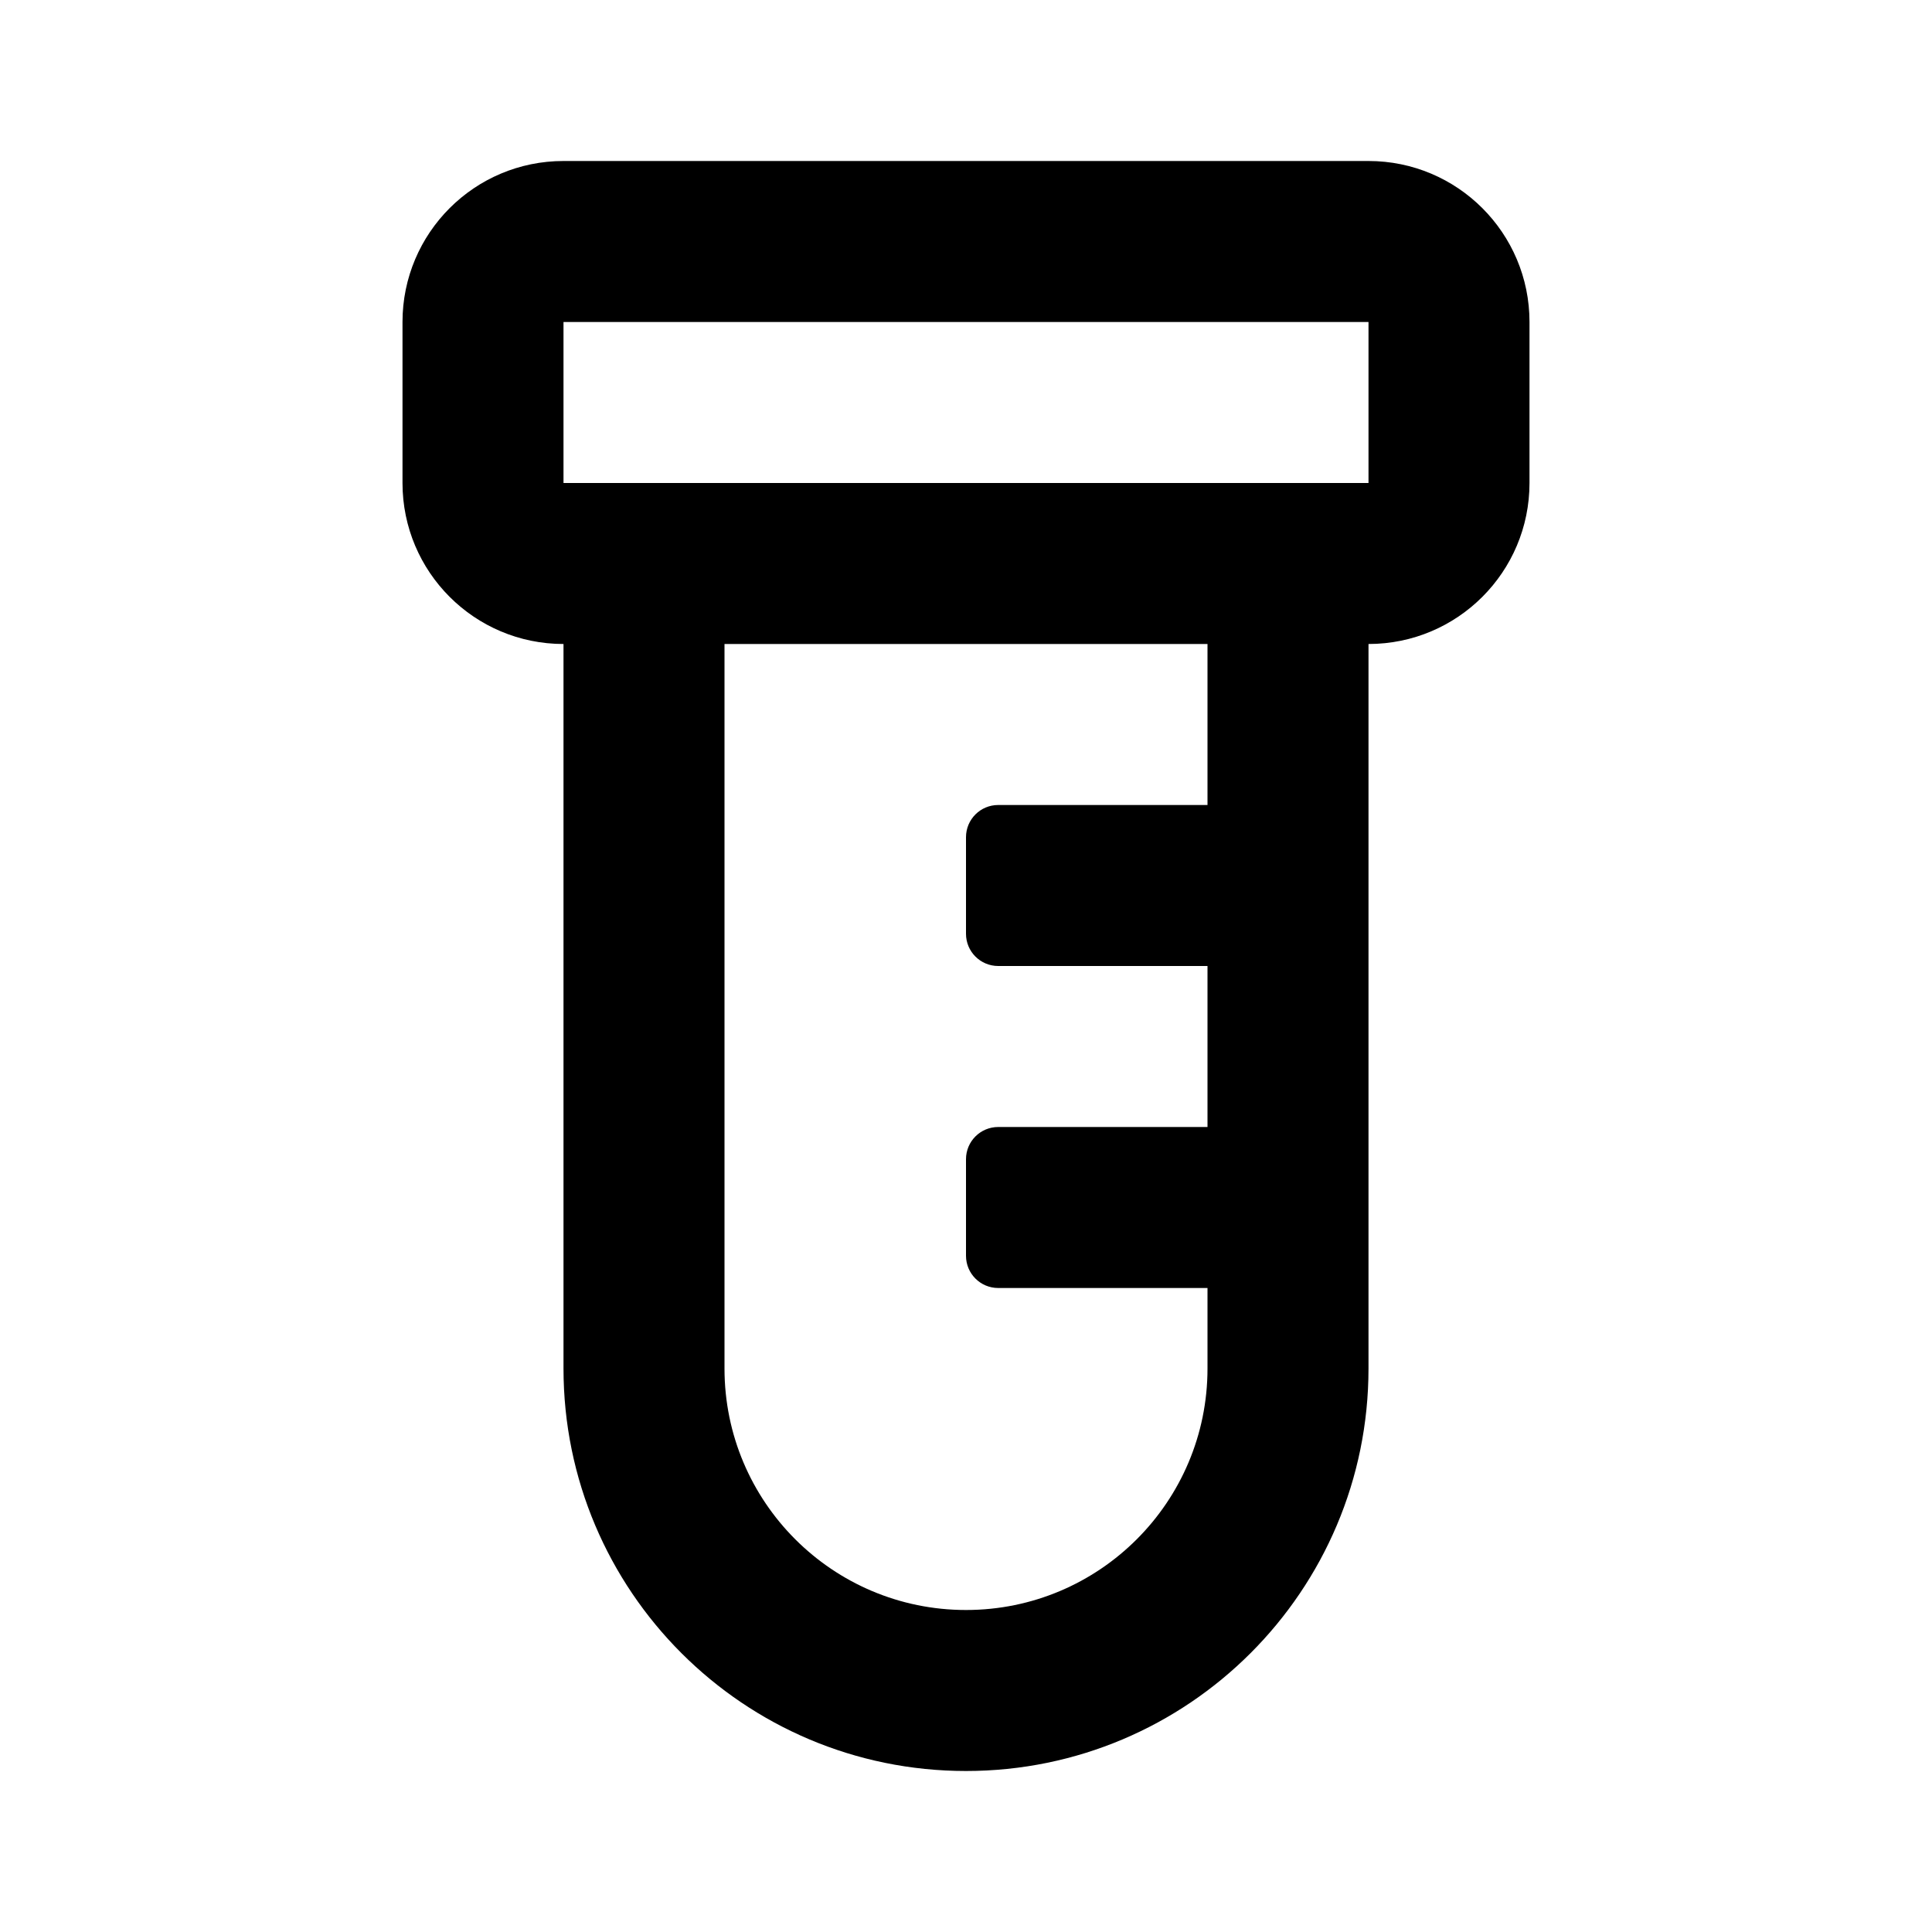 <!--
 Copyright 2023-2025 Solace Systems. All rights reserved.

 Licensed under the Apache License, Version 2.0 (the "License");
 you may not use this file except in compliance with the License.
 You may obtain a copy of the License at

     http://www.apache.org/licenses/LICENSE-2.0

 Unless required by applicable law or agreed to in writing, software
 distributed under the License is distributed on an "AS IS" BASIS,
 WITHOUT WARRANTIES OR CONDITIONS OF ANY KIND, either express or implied.
 See the License for the specific language governing permissions and
 limitations under the License.
-->
<svg width="24" height="24" viewBox="0 0 24 24" fill="none" xmlns="http://www.w3.org/2000/svg">
<path fill-rule="evenodd" clip-rule="evenodd" d="M7 2C5.895 2 5 2.895 5 4V6C5 7.105 5.895 8 7 8V17C7 19.761 9.239 22 12 22C14.761 22 17 19.761 17 17V8C18.105 8 19 7.105 19 6V4C19 2.895 18.105 2 17 2H7ZM9 17V8H15V10H12.4C12.179 10 12 10.179 12 10.4V11.6C12 11.821 12.179 12 12.4 12H15V14H12.4C12.179 14 12 14.179 12 14.4V15.6C12 15.821 12.179 16 12.4 16H15V17C15 18.657 13.657 20 12 20C10.343 20 9 18.657 9 17ZM17 4H7V6H17V4Z" fill="black"/>
</svg>
